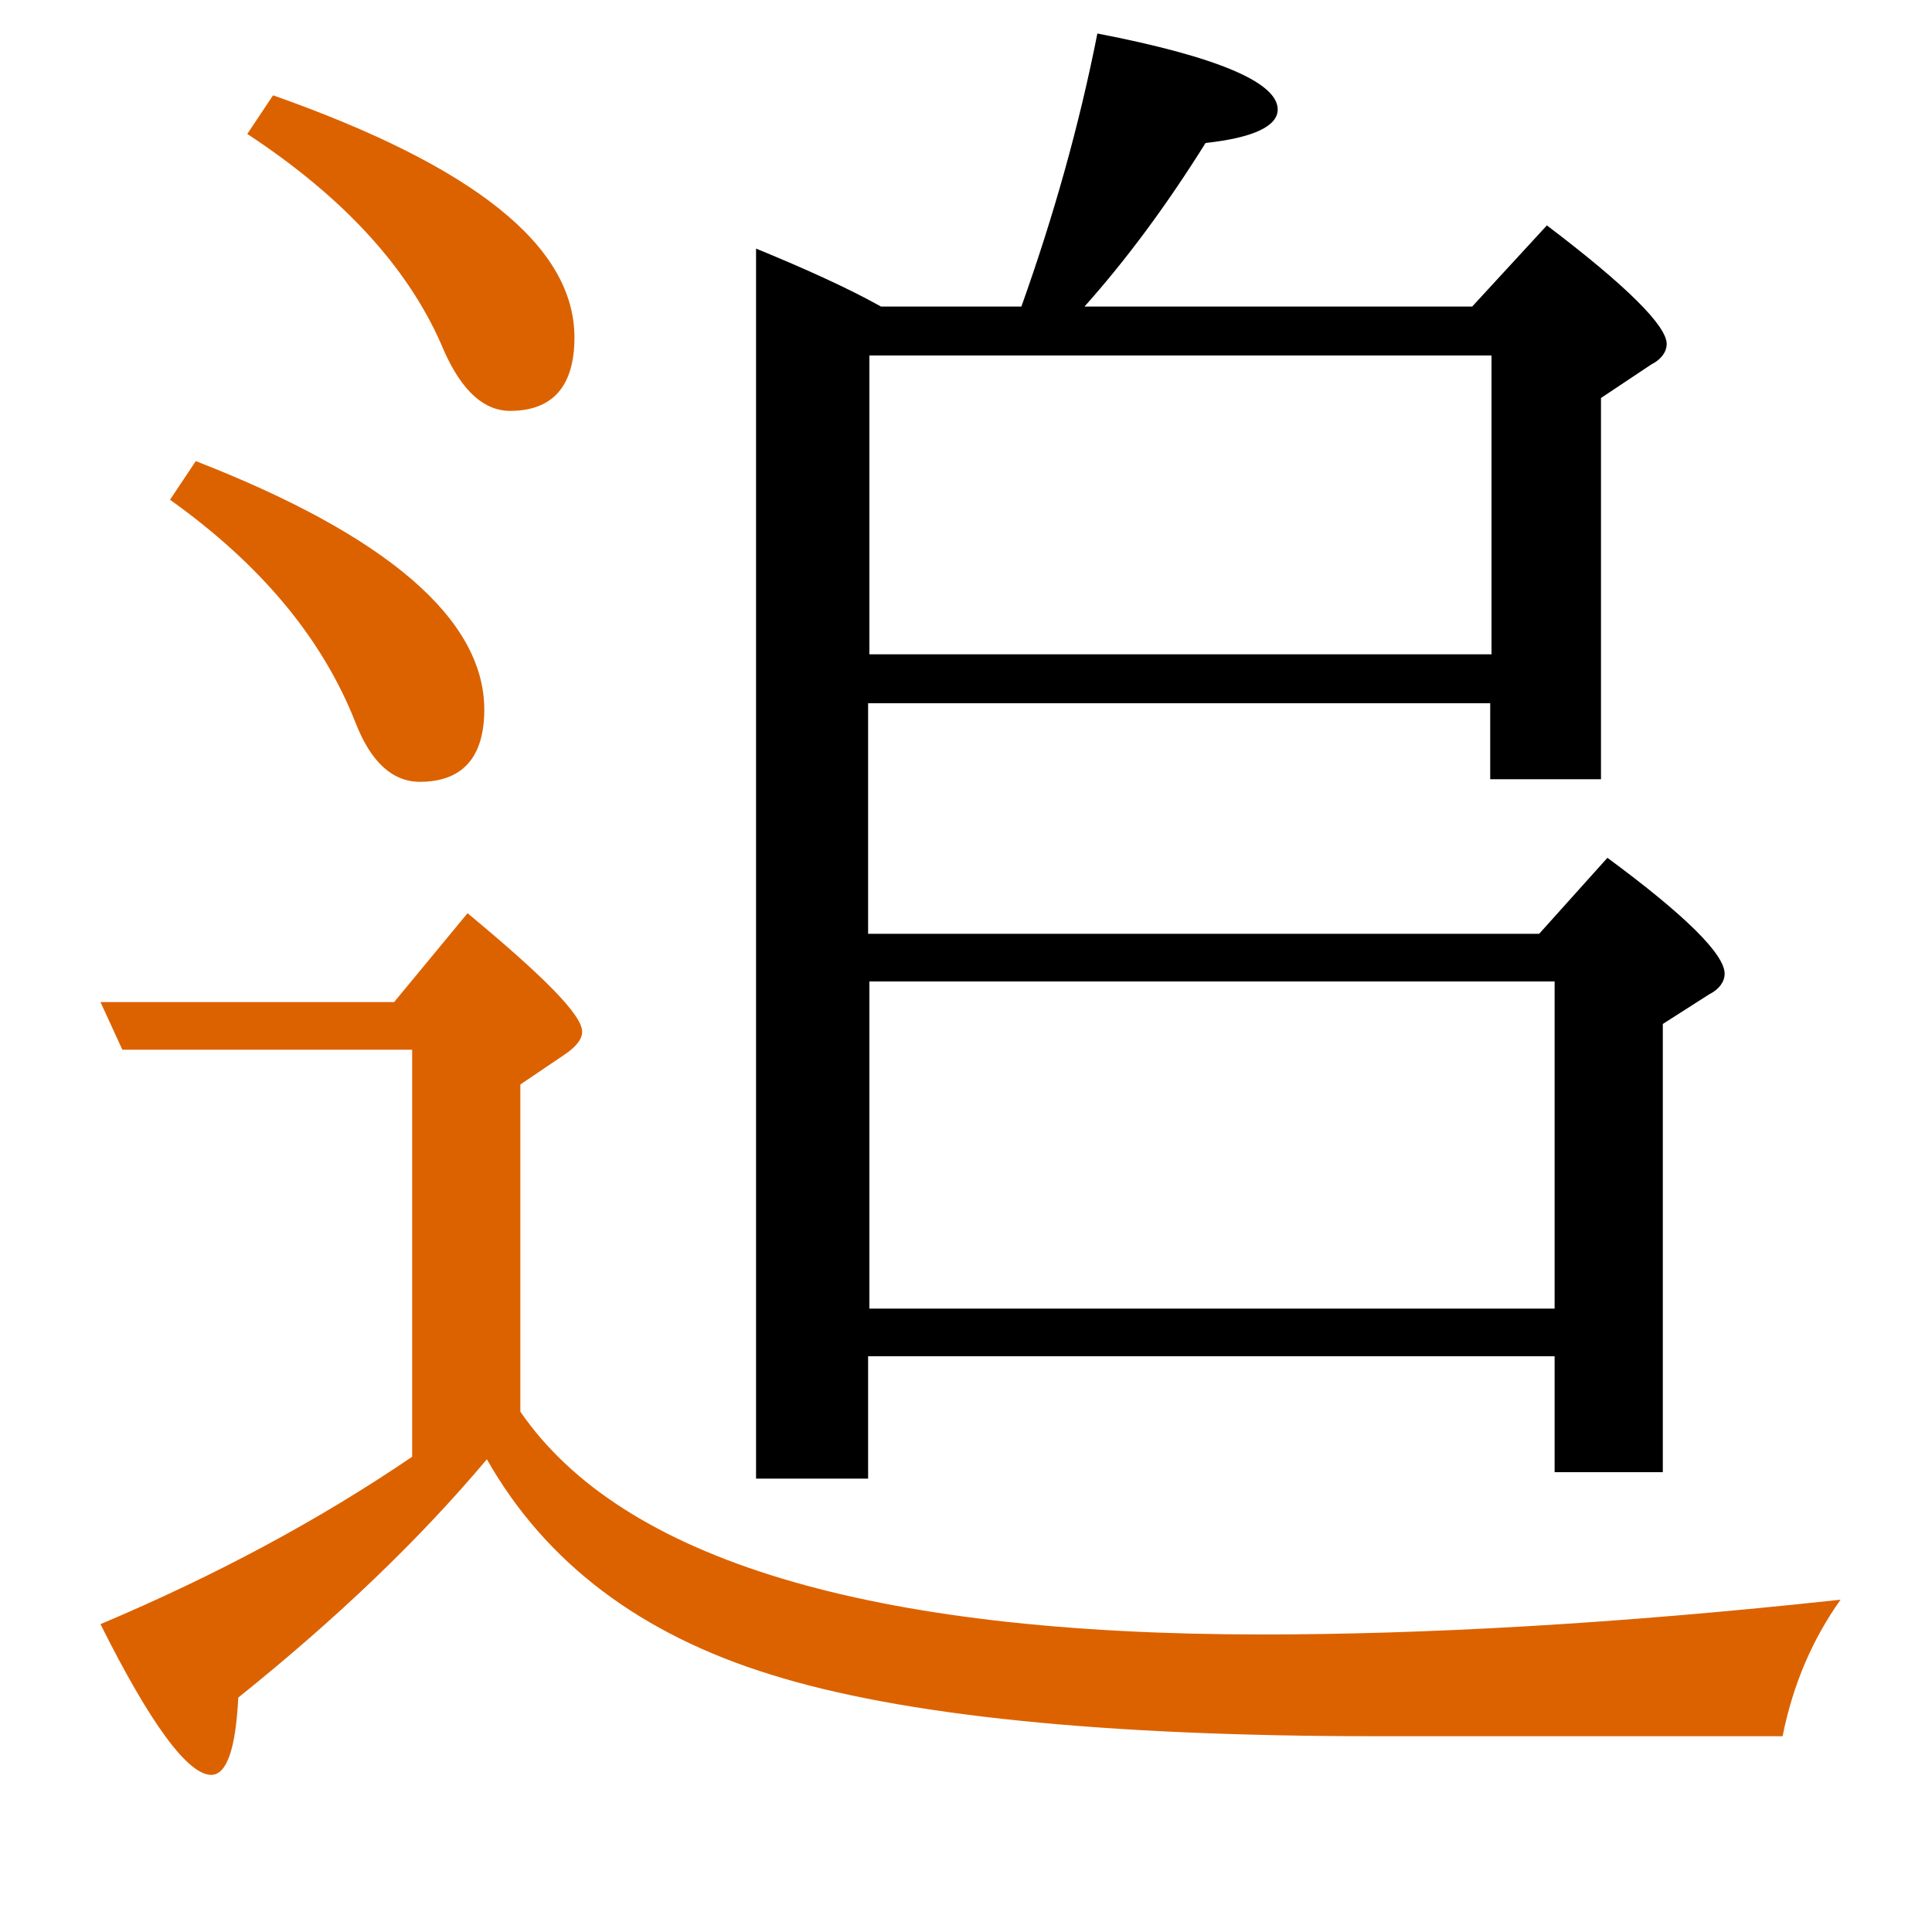 <?xml version="1.0" encoding="utf-8"?>
<!-- Generator: Adobe Illustrator 19.0.0, SVG Export Plug-In . SVG Version: 6.00 Build 0)  -->
<svg version="1.1" id="圖層_1" xmlns="http://www.w3.org/2000/svg" xmlns:xlink="http://www.w3.org/1999/xlink" x="0px" y="0px"
	 viewBox="45 -33.8 150 150" style="enable-background:new 45 -33.8 150 150;" xml:space="preserve">
<style type="text/css">
	.st0{enable-background:new    ;}
	.st1{fill:#DC6200;}
</style>
<g class="st0">
	<path d="M112.5,71.5h53.2v9h8.4V45.7l3.6-2.3c0.8-0.4,1.2-1,1.2-1.6c0-1.5-3-4.5-9.1-9l-5.3,5.9h-52.1V20.8h48.3v5.9h8.6V-2.9
		l3.9-2.6c0.8-0.4,1.2-1,1.2-1.6c0-1.4-3.1-4.5-9.3-9.2l-5.8,6.3h-30.1c3.3-3.7,6.4-7.9,9.4-12.7c3.7-0.4,5.6-1.3,5.6-2.6
		c0-2.1-4.7-4.1-14-5.9c-1.4,7.1-3.4,14.2-5.9,21.2h-10.9c-2.5-1.4-5.8-2.9-9.7-4.5V81h8.7V71.5z M112.5-6.2h48.3V17h-48.3V-6.2z
		 M112.5,42.4h53.2v25.4h-53.2V42.4z"/>
	<path class="st1" d="M143,93.1c-30.5,0-49.7-5.8-57.6-17.3V50.4l3.4-2.3c0.9-0.6,1.4-1.2,1.4-1.8c0-1.3-3-4.3-8.9-9.2l-5.7,6.9
		H52.8l1.7,3.7H77v31.6c-7.2,4.9-15.2,9.2-24.2,13c3.9,7.8,6.8,11.7,8.6,11.7c1.2,0,1.9-2,2.1-6c7.6-6.1,14-12.2,19.3-18.5
		c4.6,8.1,12,13.6,22,16.7c10.2,3.2,25.9,4.8,47.1,4.8h31.5c0.8-4,2.3-7.5,4.5-10.6C170.4,92.3,155.4,93.1,143,93.1z"/>
	<path class="st1" d="M79.5-6.5c1.4,3.1,3.1,4.6,5.1,4.6c3.3,0,5-1.9,5-5.7c0-7.1-7.8-13.3-23.4-18.8l-2,3
		C71.8-18.4,76.9-12.8,79.5-6.5z"/>
	<path class="st1" d="M72.6,22.3c1.2,3.1,2.9,4.6,5,4.6c3.3,0,5-1.9,5-5.6c0-7-7.5-13.5-22.4-19.3l-2,3C65.2,10,70,15.7,72.6,22.3z"
		/>
</g>
</svg>

